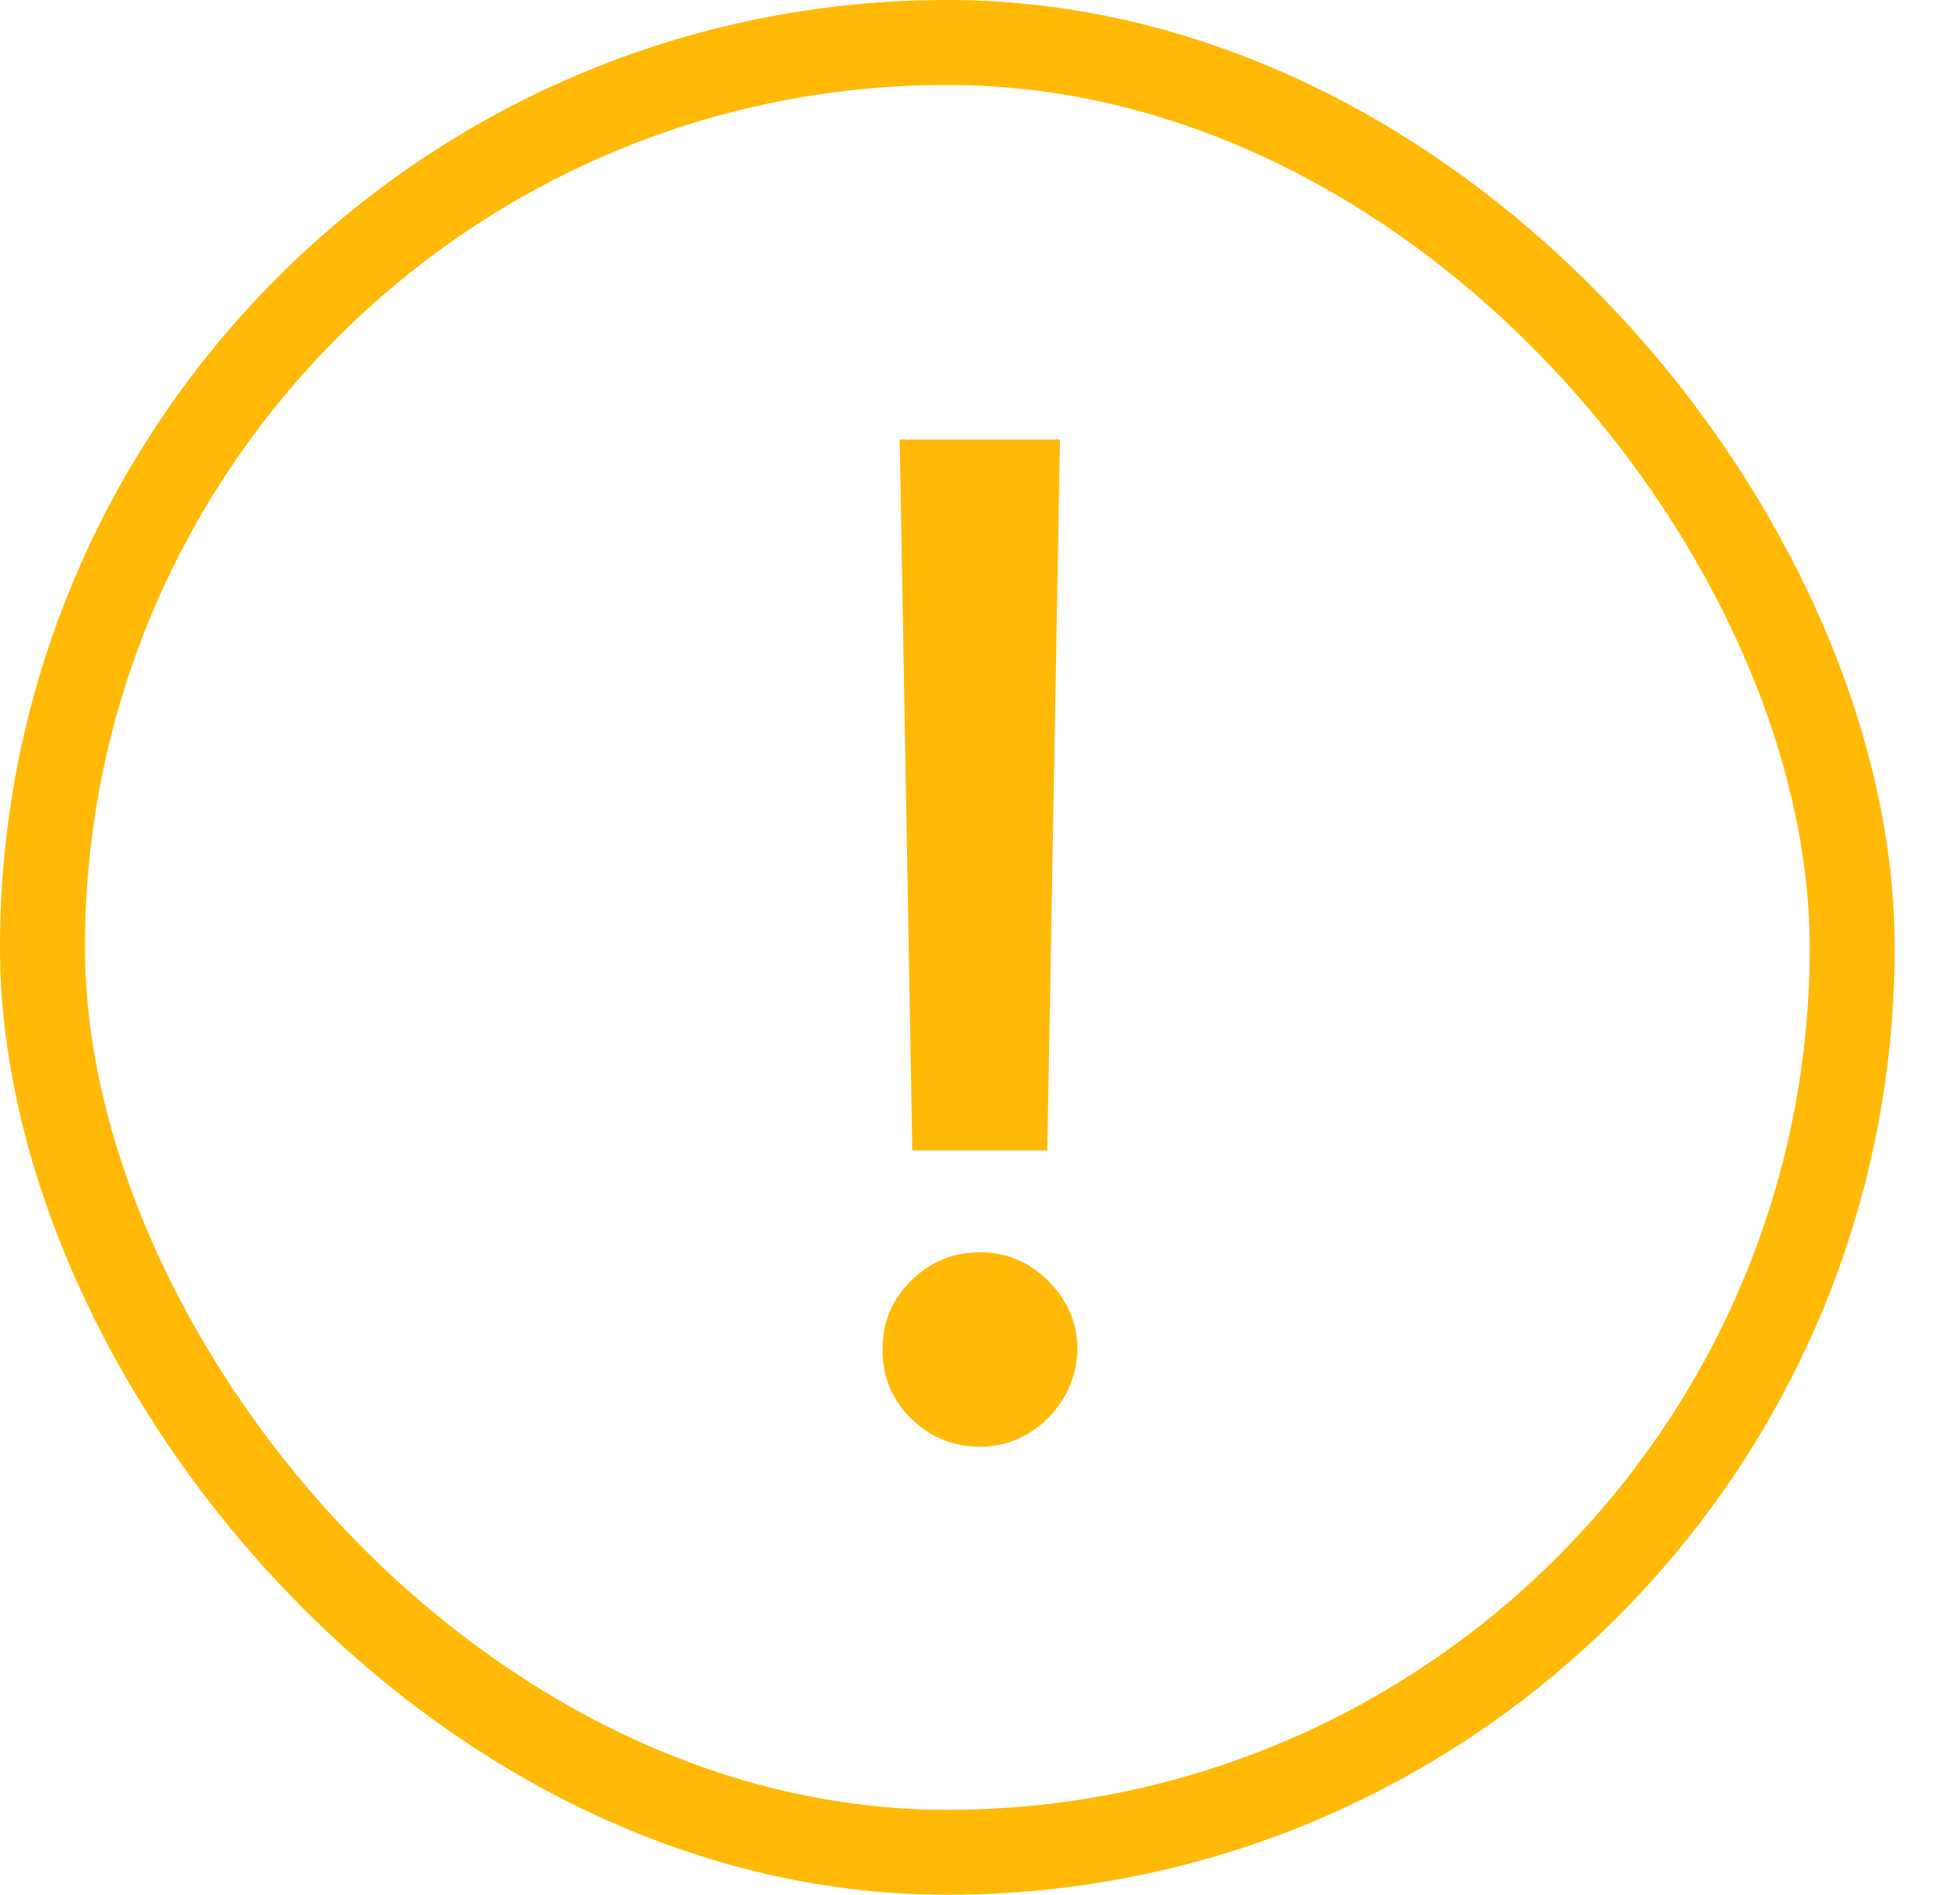 <svg width="30" height="29" viewBox="0 0 30 29" fill="none" xmlns="http://www.w3.org/2000/svg">
<rect x="0.65" y="0.65" width="27.7" height="27.7" rx="13.85" stroke="#FFB906" stroke-width="1.3"/>
<path d="M16.224 6.727L16.03 17.608H13.964L13.771 6.727H16.224ZM15.001 22.142C14.588 22.142 14.235 21.997 13.942 21.709C13.649 21.416 13.505 21.063 13.509 20.65C13.505 20.242 13.649 19.895 13.942 19.606C14.235 19.313 14.588 19.166 15.001 19.166C15.404 19.166 15.752 19.313 16.045 19.606C16.338 19.895 16.487 20.242 16.492 20.65C16.487 20.924 16.415 21.175 16.276 21.403C16.142 21.627 15.963 21.806 15.739 21.94C15.515 22.075 15.269 22.142 15.001 22.142Z" fill="#FFB906"/>
</svg>
